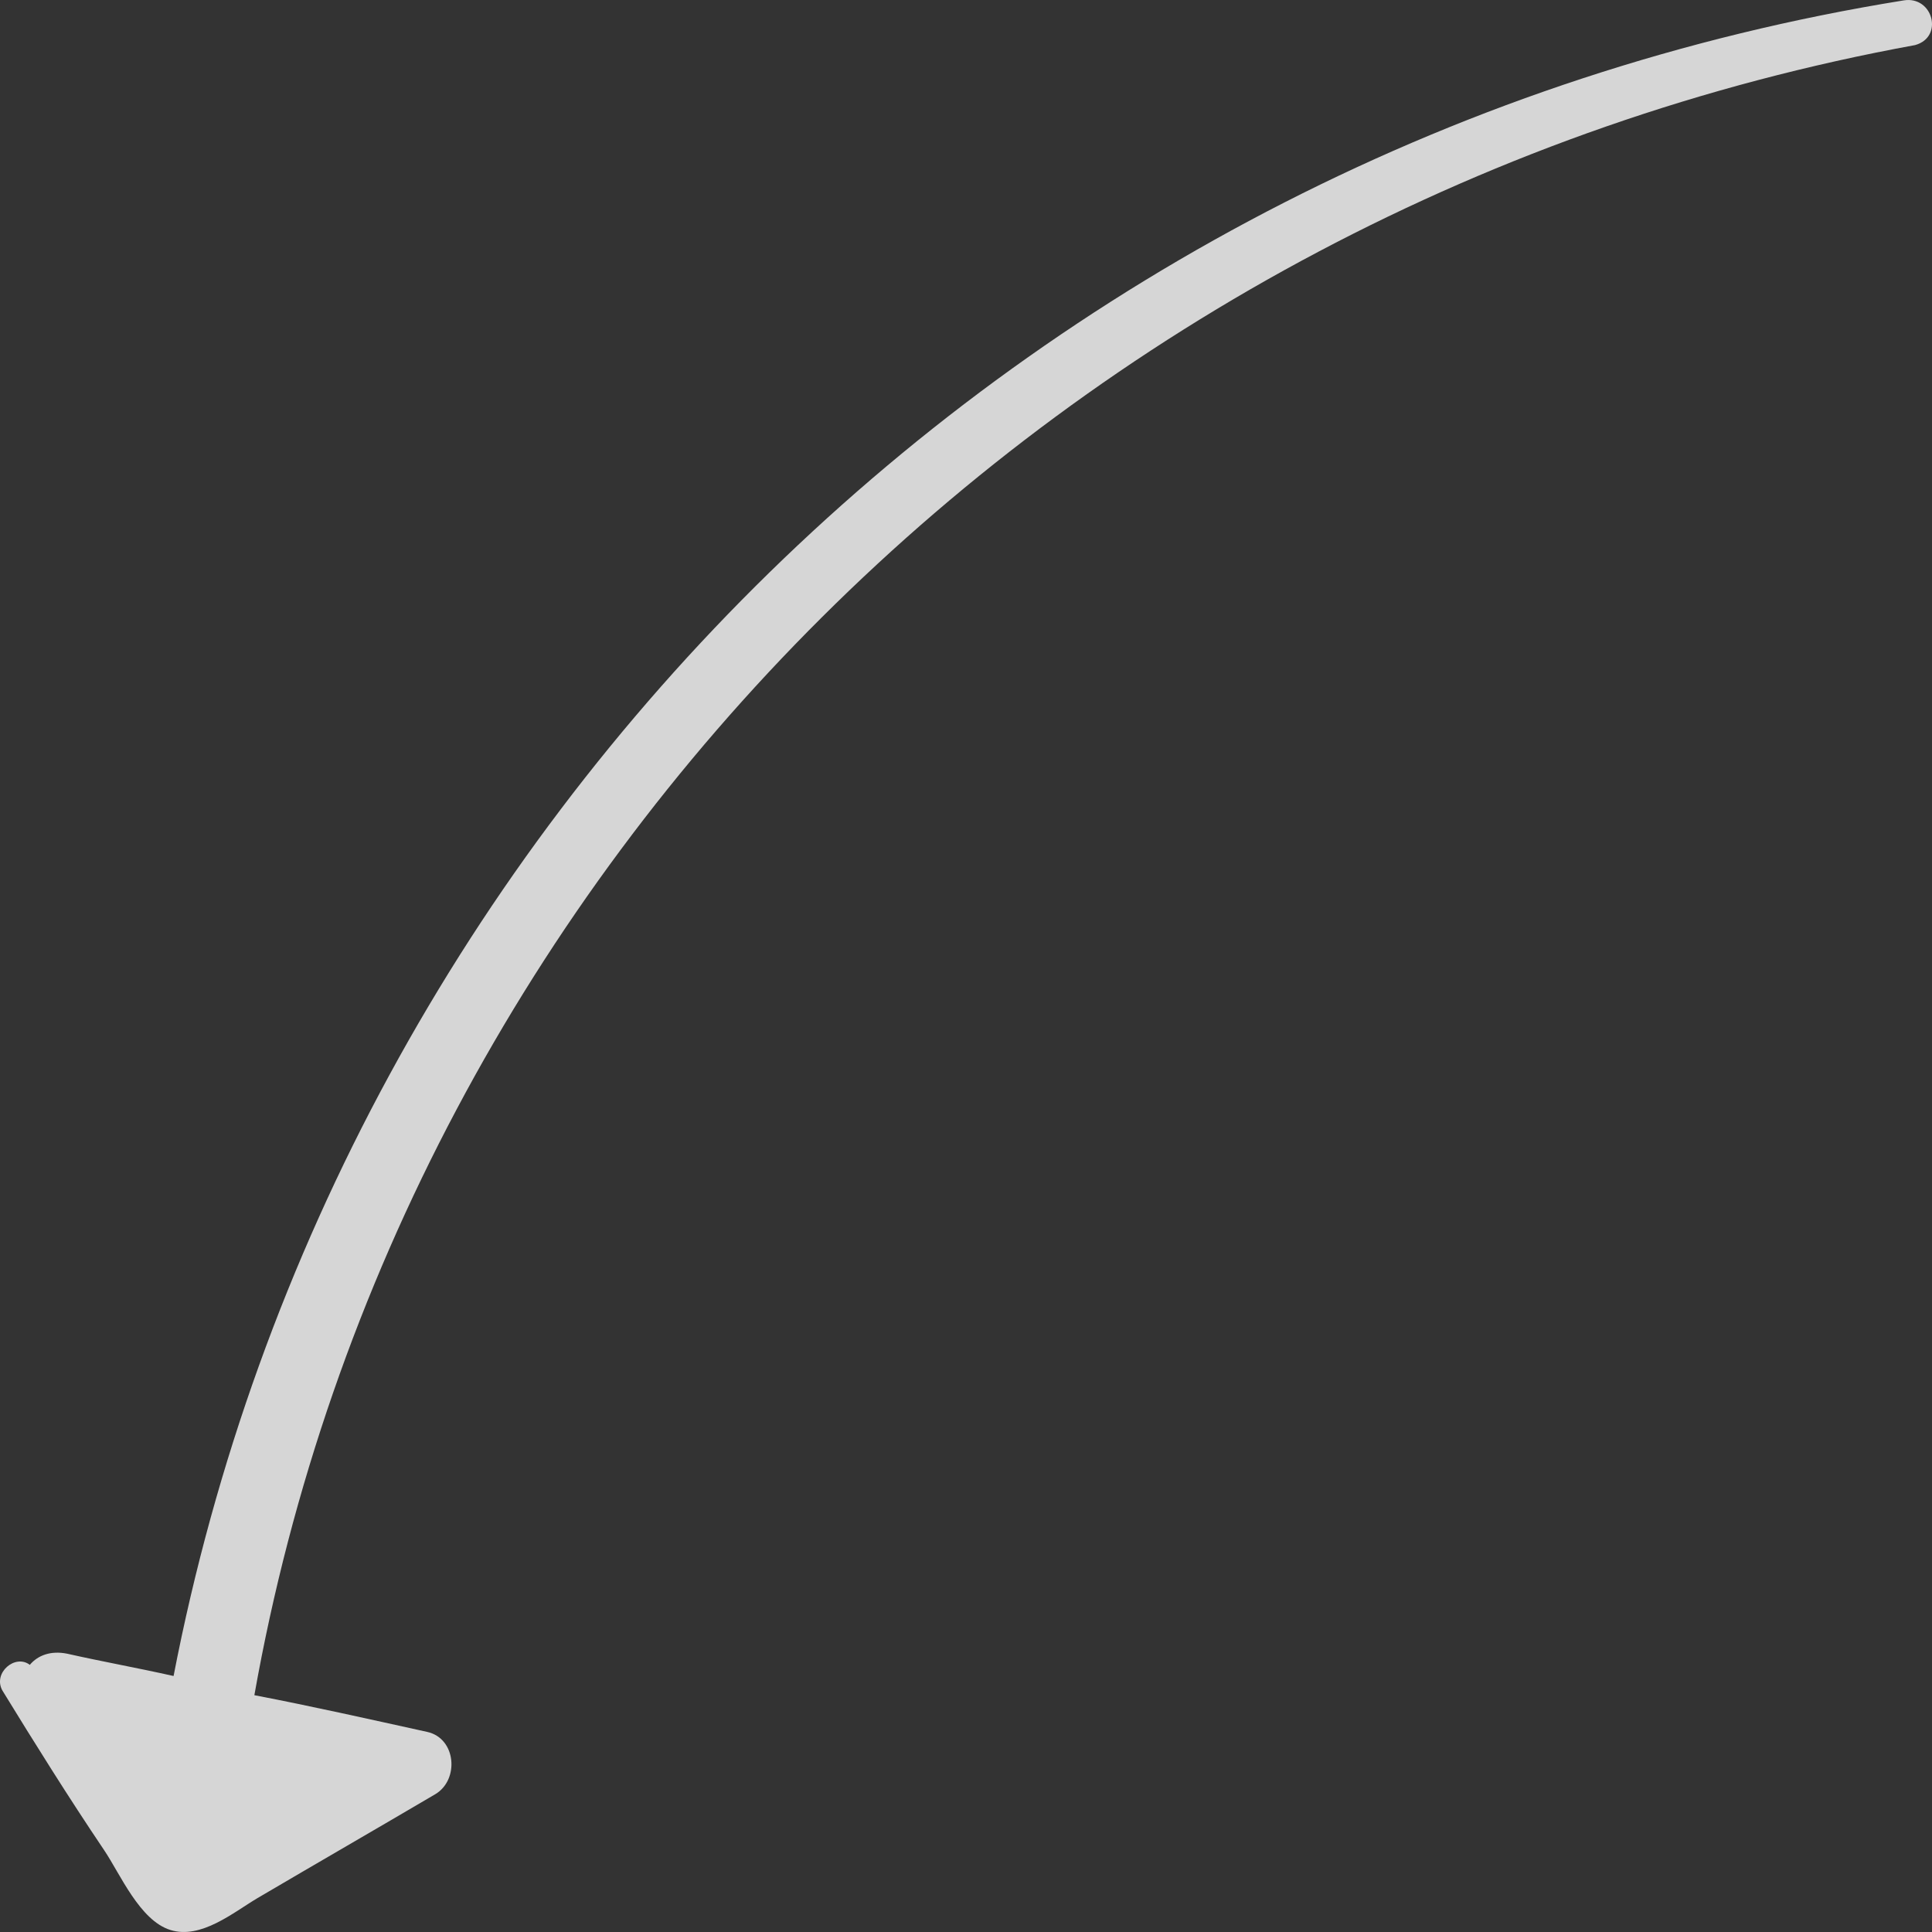 <svg width="44" height="44" viewBox="0 0 44 44" fill="none" xmlns="http://www.w3.org/2000/svg">
<rect x="0" y="0" width="44" height="44" fill="#333333" stroke="none"/>
<path id="Vector" d="M43.356 0.009C23.268 3.246 7.706 18.78 3.953 38.17C3.144 37.988 2.334 37.843 1.525 37.661C1.157 37.588 0.863 37.697 0.679 37.916C0.348 37.661 -0.167 38.097 0.053 38.498C0.789 39.698 1.562 40.935 2.371 42.135C2.739 42.681 3.181 43.736 3.88 43.954C4.579 44.173 5.314 43.554 5.866 43.227C7.228 42.426 8.552 41.663 9.913 40.862C10.465 40.535 10.392 39.589 9.729 39.443C8.405 39.152 7.117 38.861 5.793 38.607C9.141 19.726 24.299 4.556 43.614 1.027C44.276 0.845 44.019 -0.1 43.356 0.009Z" fill="white" fill-opacity="0.8"/>
</svg>
